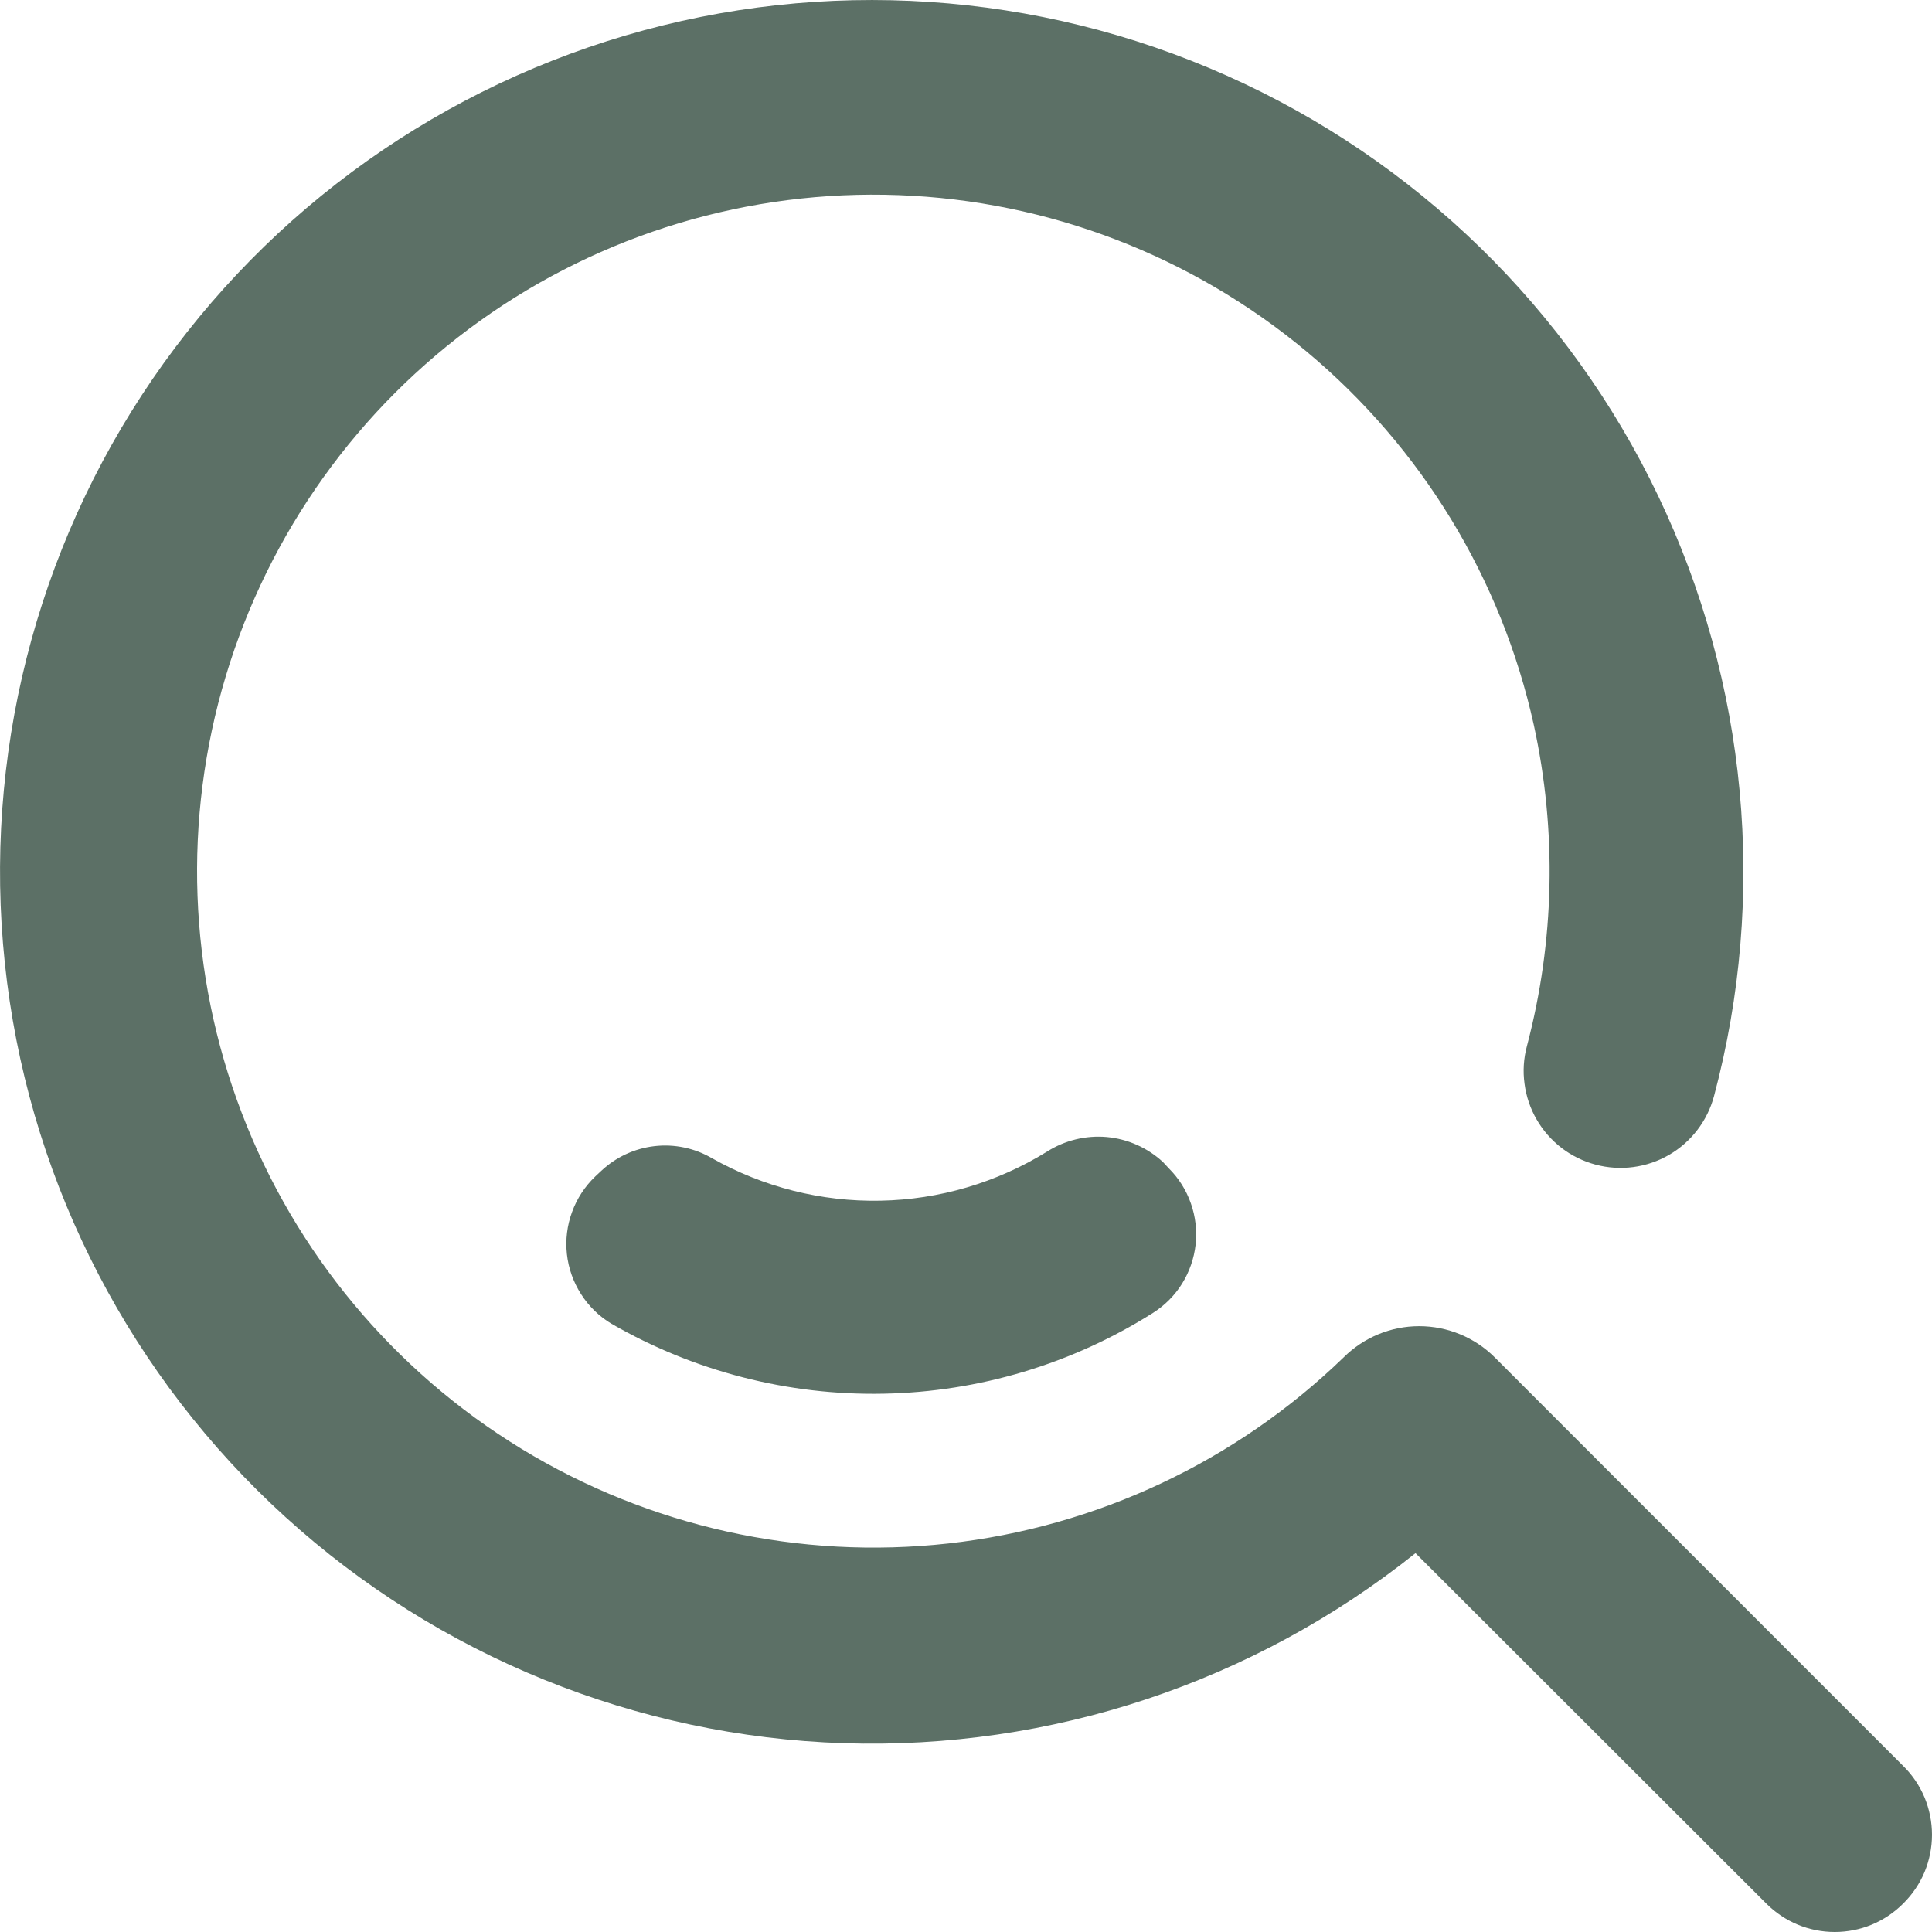 <svg width="21" height="21" viewBox="0 0 21 21" fill="none" xmlns="http://www.w3.org/2000/svg">
<path d="M20.687 19.195L16.248 14.755C16.03 14.537 15.734 14.415 15.426 14.415C15.118 14.415 14.823 14.537 14.604 14.755C13.435 15.886 11.923 16.597 10.306 16.777C8.689 16.956 7.058 16.595 5.668 15.748C4.279 14.901 3.209 13.617 2.628 12.098C2.046 10.578 1.985 8.908 2.454 7.35C2.922 5.792 3.895 4.433 5.218 3.487C6.542 2.54 8.142 2.06 9.768 2.121C11.394 2.181 12.954 2.78 14.203 3.822C15.453 4.865 16.321 6.292 16.672 7.881C16.924 9.034 16.898 10.23 16.597 11.37C16.561 11.504 16.552 11.643 16.571 11.78C16.589 11.918 16.634 12.05 16.703 12.169C16.772 12.289 16.865 12.394 16.974 12.478C17.084 12.562 17.209 12.623 17.343 12.659C17.613 12.731 17.9 12.693 18.142 12.553C18.383 12.413 18.559 12.183 18.631 11.913C19.211 9.736 18.995 7.424 18.024 5.391C17.053 3.358 15.39 1.738 13.332 0.821C11.275 -0.096 8.958 -0.25 6.798 0.386C4.637 1.023 2.774 2.408 1.542 4.294C0.31 6.18 -0.209 8.444 0.077 10.678C0.362 12.913 1.435 14.973 3.101 16.488C4.768 18.003 6.92 18.875 9.171 18.948C11.422 19.02 13.626 18.288 15.386 16.882L19.199 20.691C19.297 20.789 19.413 20.867 19.54 20.92C19.668 20.973 19.805 21 19.943 21C20.081 21 20.218 20.973 20.346 20.92C20.473 20.867 20.589 20.789 20.687 20.691C20.786 20.593 20.865 20.477 20.919 20.349C20.972 20.22 21 20.082 21 19.943C21 19.804 20.972 19.666 20.919 19.537C20.865 19.409 20.786 19.292 20.687 19.195Z" fill="#5C7066"/>
<path d="M12.642 12.632C12.474 12.476 12.259 12.38 12.03 12.359C11.802 12.339 11.573 12.395 11.38 12.518C10.835 12.855 10.21 13.039 9.57 13.051C8.93 13.064 8.298 12.904 7.74 12.59C7.551 12.479 7.331 12.433 7.114 12.458C6.896 12.483 6.693 12.578 6.534 12.728L6.471 12.787C6.358 12.895 6.271 13.027 6.218 13.174C6.164 13.32 6.145 13.477 6.162 13.632C6.179 13.787 6.232 13.936 6.316 14.067C6.4 14.199 6.513 14.309 6.647 14.389C7.546 14.907 8.569 15.17 9.606 15.149C10.643 15.129 11.655 14.825 12.532 14.271C12.66 14.19 12.769 14.081 12.849 13.952C12.929 13.823 12.979 13.678 12.996 13.527C13.012 13.376 12.995 13.223 12.944 13.08C12.894 12.936 12.812 12.806 12.704 12.699L12.642 12.632Z" fill="#5C7066"/>
</svg>
